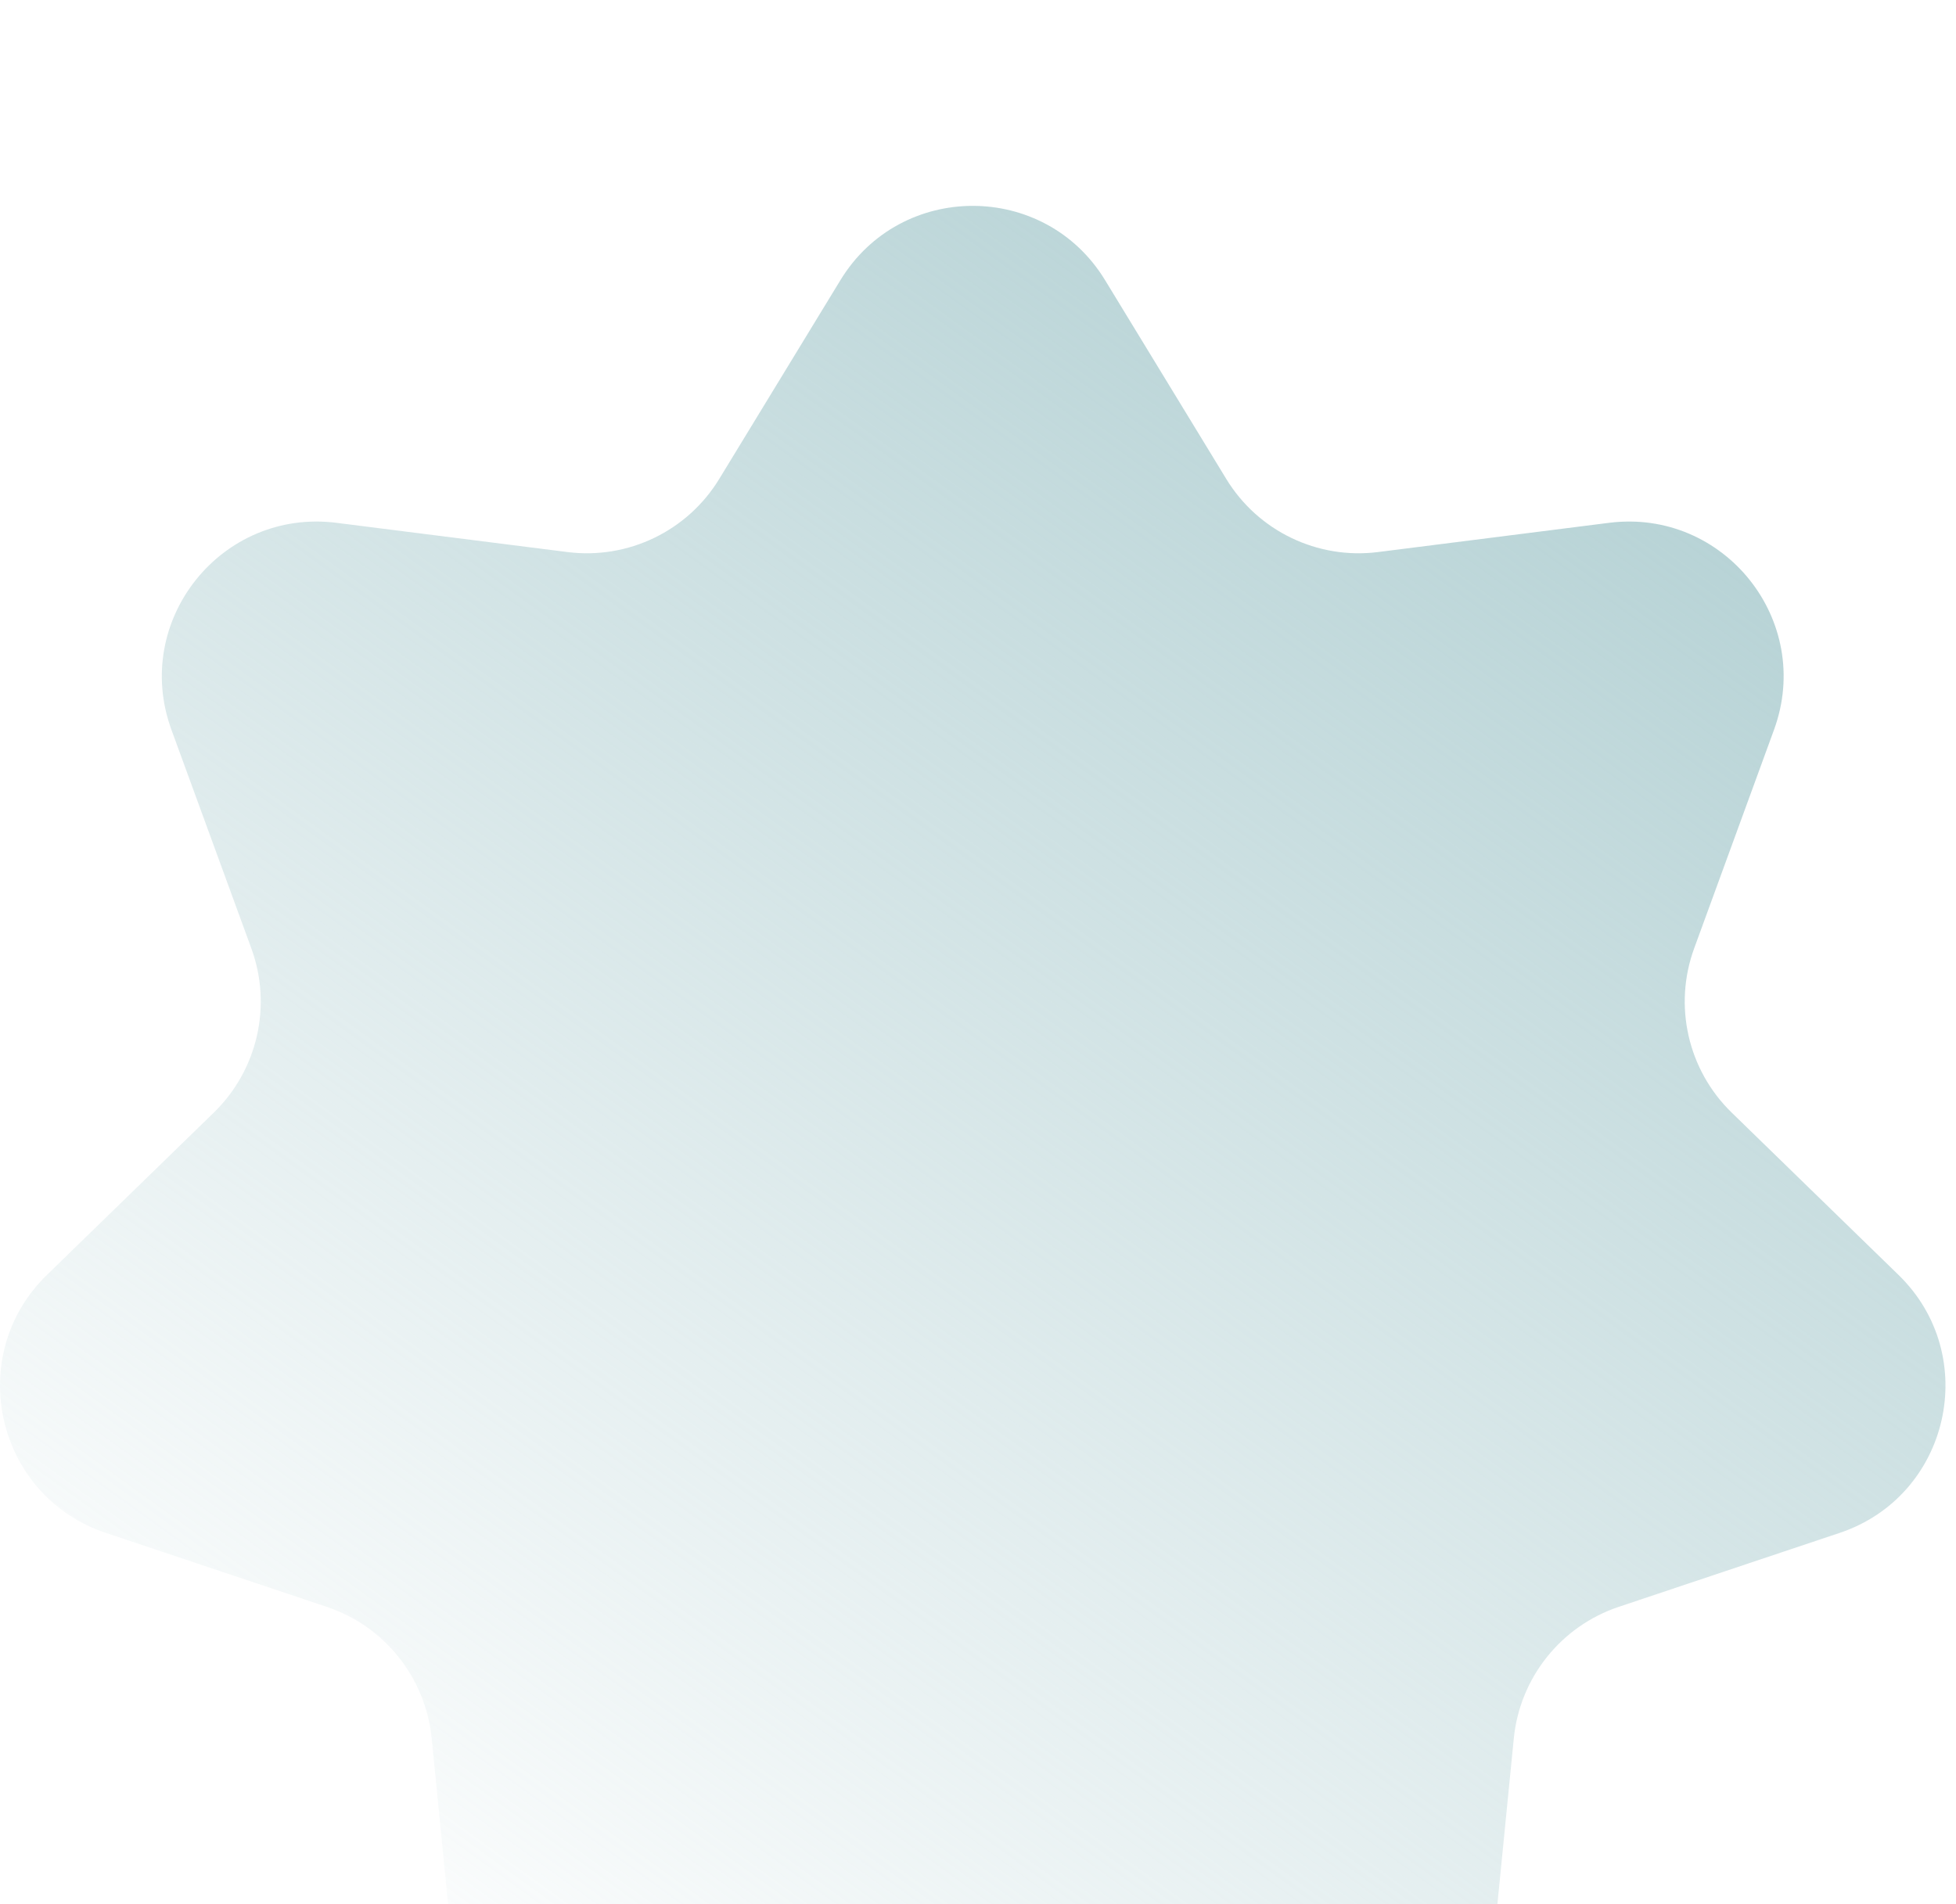 <svg width="38" height="37" viewBox="0 0 38 37" fill="none" xmlns="http://www.w3.org/2000/svg">
<g filter="url(#filter0_i_134_217)">
<path d="M16.327 1.444C17.5 -0.481 20.296 -0.481 21.469 1.444L23.823 5.306C24.44 6.319 25.595 6.876 26.772 6.727L31.259 6.159C33.496 5.876 35.239 8.061 34.465 10.179L32.913 14.428C32.506 15.542 32.791 16.791 33.642 17.619L36.883 20.773C38.499 22.345 37.877 25.071 35.739 25.786L31.45 27.222C30.325 27.598 29.526 28.6 29.409 29.781L28.964 34.282C28.742 36.526 26.224 37.739 24.331 36.513L20.535 34.054C19.539 33.41 18.257 33.41 17.261 34.054L13.465 36.513C11.572 37.739 9.054 36.526 8.832 34.282L8.387 29.781C8.27 28.6 7.471 27.598 6.346 27.222L2.057 25.786C-0.081 25.071 -0.703 22.345 0.912 20.773L4.154 17.619C5.005 16.791 5.29 15.542 4.883 14.428L3.33 10.179C2.557 8.061 4.3 5.876 6.537 6.159L11.024 6.727C12.201 6.876 13.356 6.319 13.973 5.306L16.327 1.444Z" fill="url(#paint0_linear_134_217)"/>
</g>
<defs>
<filter id="filter0_i_134_217" x="0" y="0" width="37.796" height="41.014" filterUnits="userSpaceOnUse" color-interpolation-filters="sRGB">
<feFlood flood-opacity="0" result="BackgroundImageFix"/>
<feBlend mode="normal" in="SourceGraphic" in2="BackgroundImageFix" result="shape"/>
<feColorMatrix in="SourceAlpha" type="matrix" values="0 0 0 0 0 0 0 0 0 0 0 0 0 0 0 0 0 0 127 0" result="hardAlpha"/>
<feOffset dy="4"/>
<feGaussianBlur stdDeviation="2"/>
<feComposite in2="hardAlpha" operator="arithmetic" k2="-1" k3="1"/>
<feColorMatrix type="matrix" values="0 0 0 0 0.144 0 0 0 0 0.517 0 0 0 0 0.423 0 0 0 0.46 0"/>
<feBlend mode="normal" in2="shape" result="effect1_innerShadow_134_217"/>
</filter>
<linearGradient id="paint0_linear_134_217" x1="34.231" y1="4.585" x2="10.311" y2="37.705" gradientUnits="userSpaceOnUse">
<stop stop-color="#B4D1D4"/>
<stop offset="1" stop-color="#B4D1D4" stop-opacity="0"/>
</linearGradient>
</defs>
</svg>
